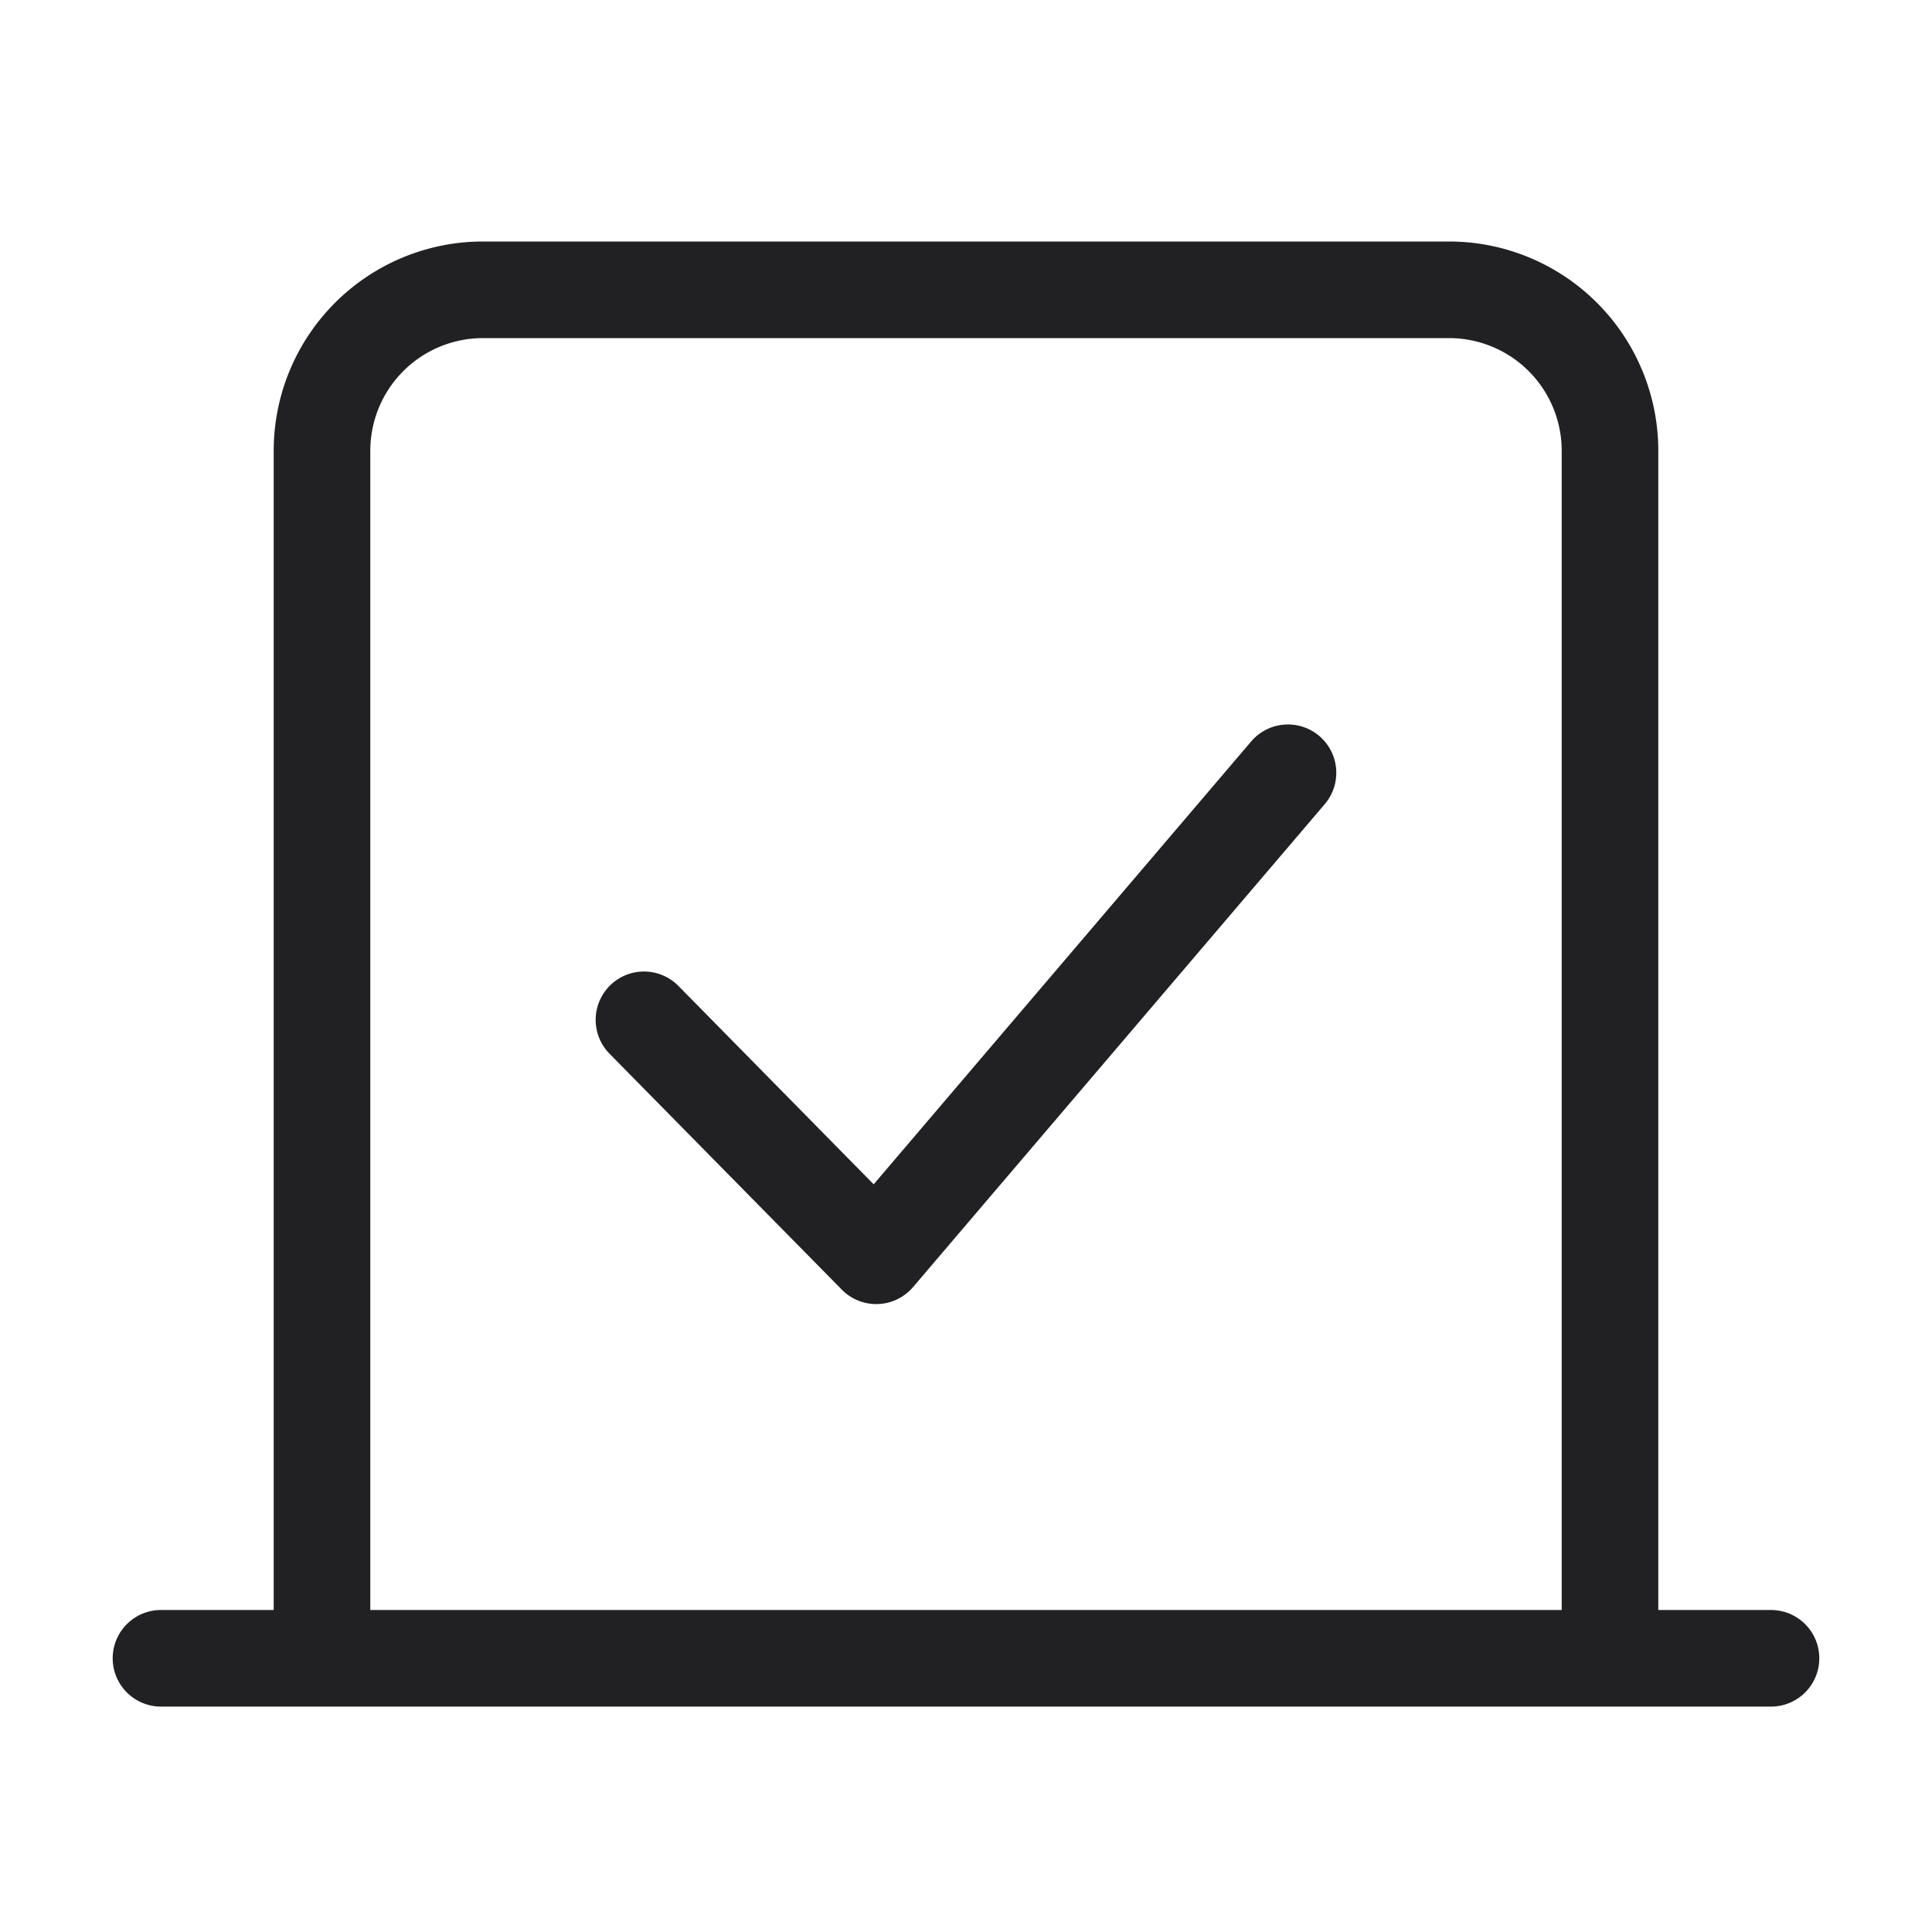 <svg xmlns="http://www.w3.org/2000/svg" width="24" height="24" fill="none"><g fill="#212124"><path d="M16.456 9.99a.6.6 0 0 0-.913-.78l-4.69 5.502-2.425-2.464a.6.6 0 1 0-.856.842l2.885 2.93a.6.6 0 0 0 .884-.03l5.115-6Z"/><path fill-rule="evenodd" d="M3.4 5.6A2.6 2.6 0 0 1 6 3h12a2.6 2.6 0 0 1 2.6 2.6V20H22a.6.6 0 1 1 0 1.2H2A.6.6 0 1 1 2 20h1.4V5.6Zm16 0V20H4.6V5.6A1.4 1.4 0 0 1 6 4.2h12a1.4 1.4 0 0 1 1.4 1.4Z" clip-rule="evenodd"/></g></svg>